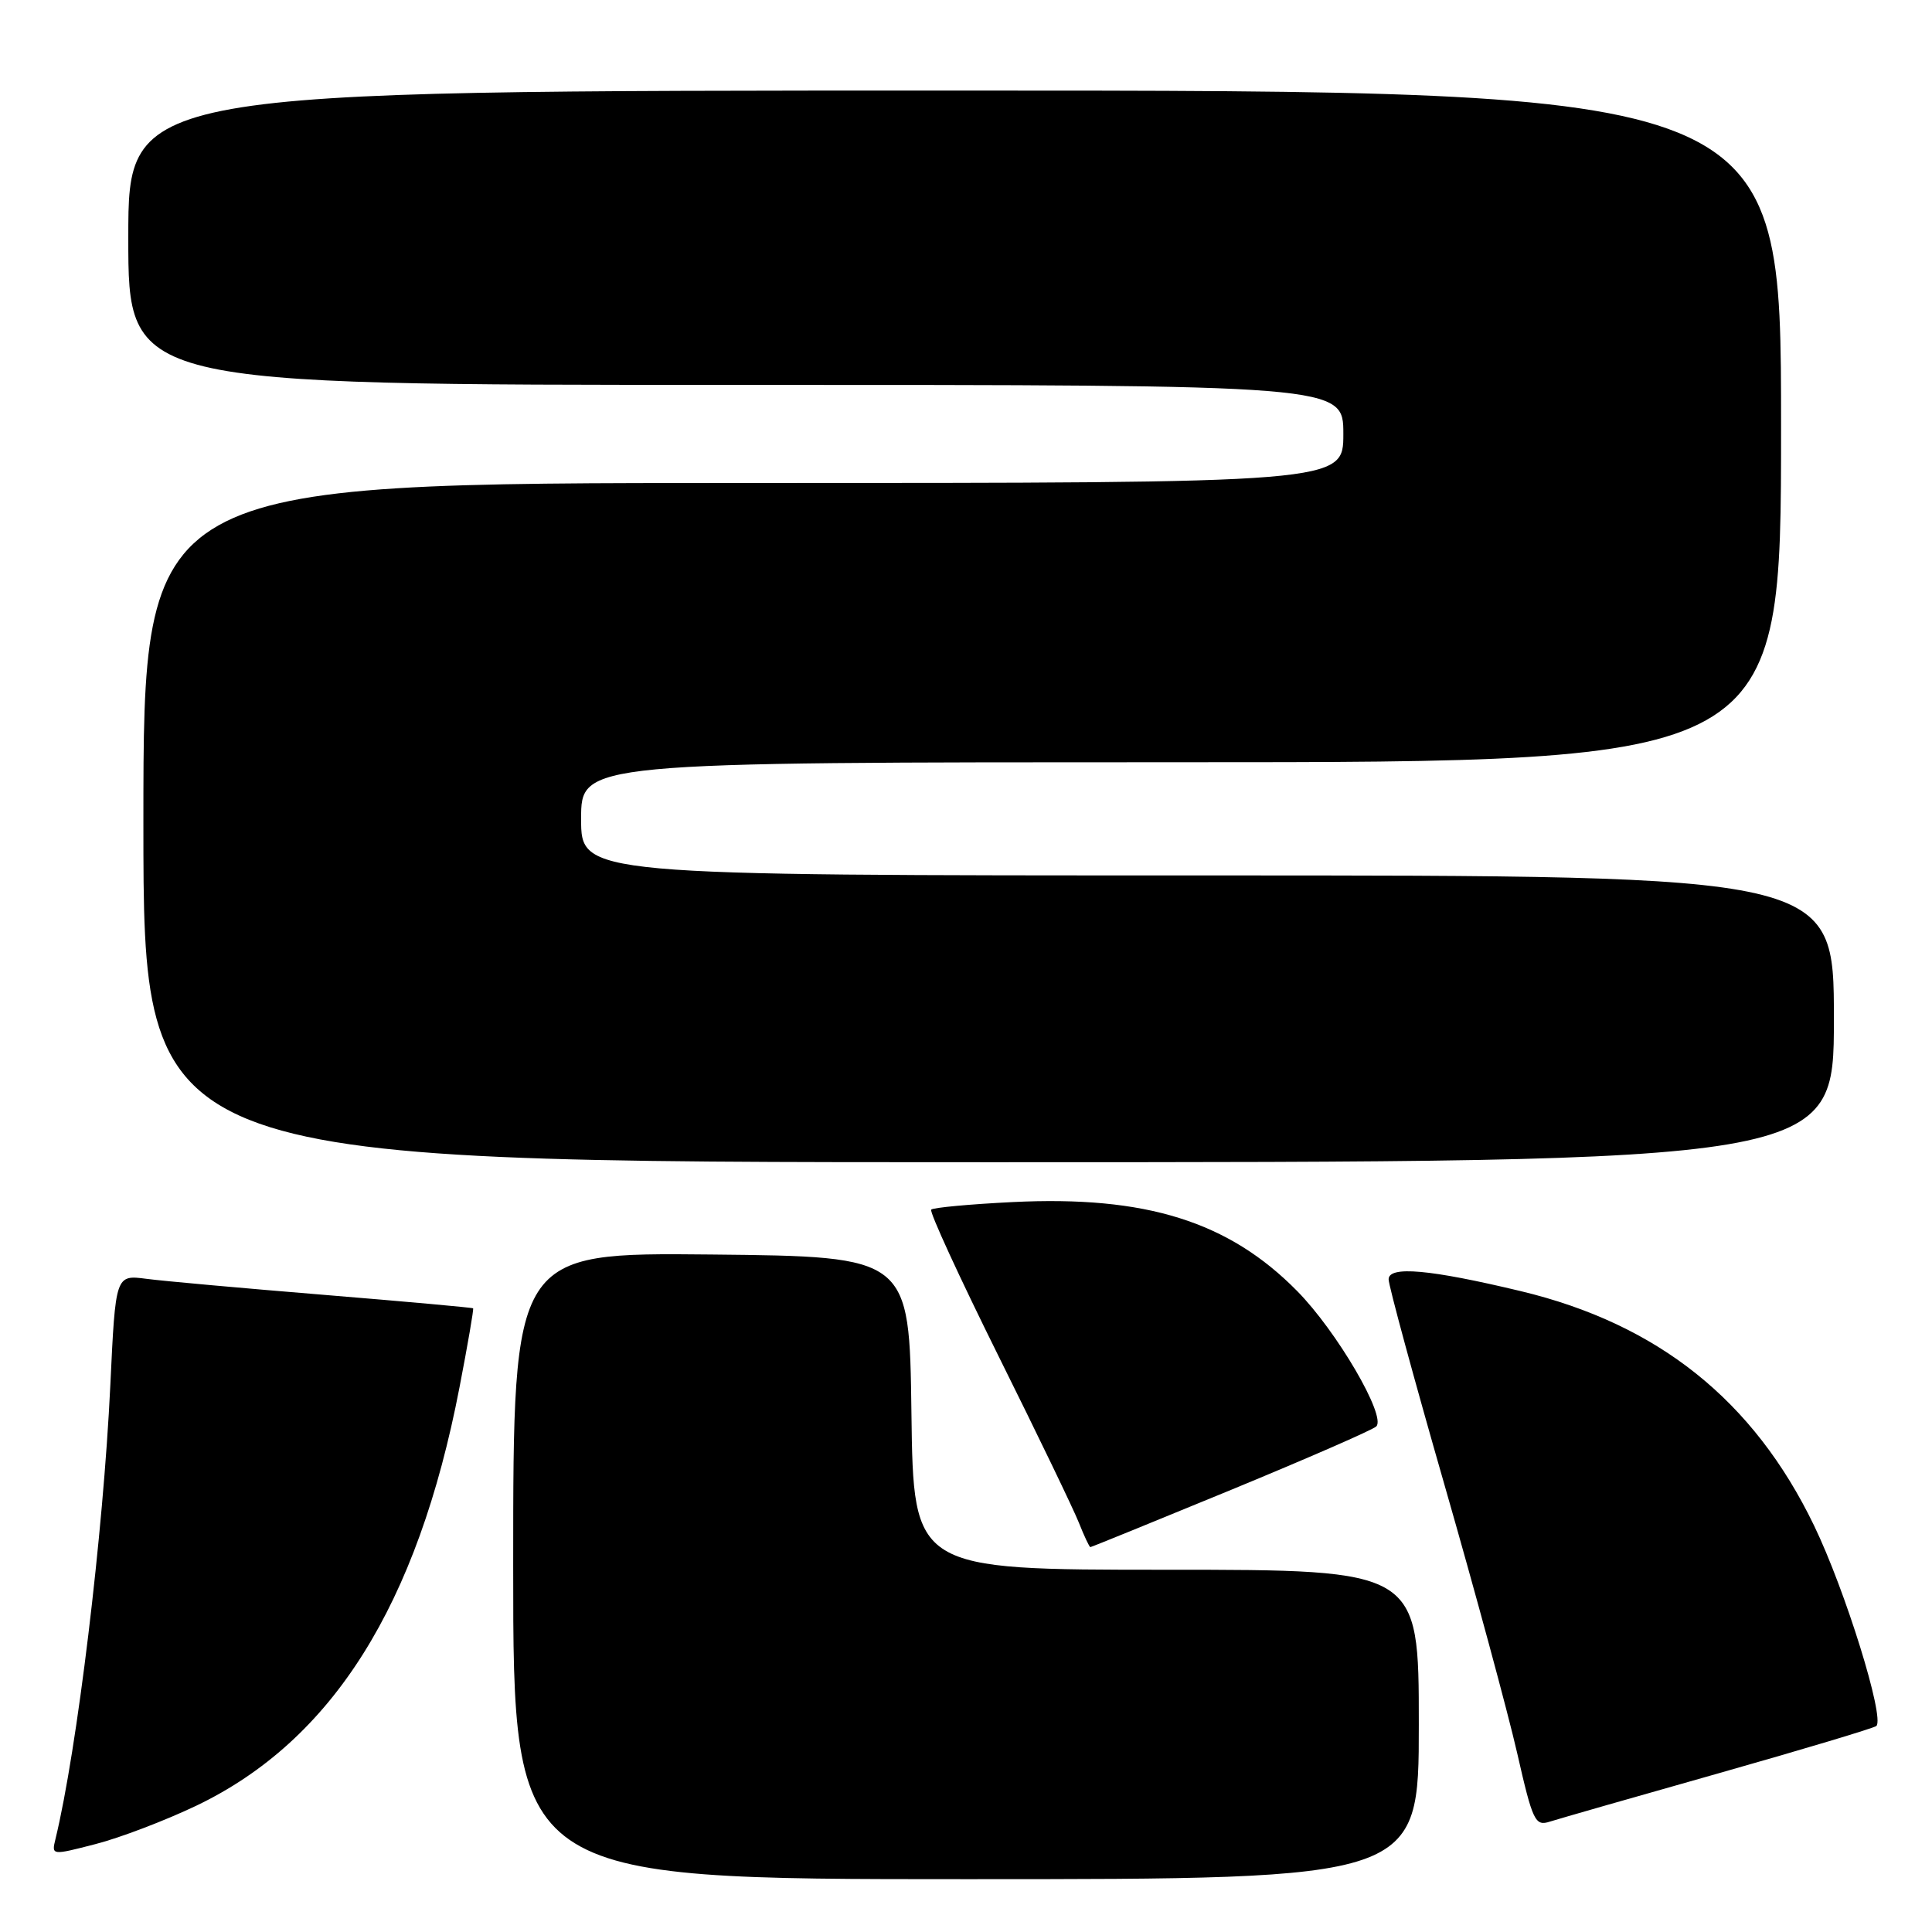 <?xml version="1.0" encoding="UTF-8" standalone="no"?>
<!DOCTYPE svg PUBLIC "-//W3C//DTD SVG 1.1//EN" "http://www.w3.org/Graphics/SVG/1.1/DTD/svg11.dtd" >
<svg xmlns="http://www.w3.org/2000/svg" xmlns:xlink="http://www.w3.org/1999/xlink" version="1.1" viewBox="0 0 256 256">
 <g >
 <path fill="currentColor"
d=" M 188.00 228.50 C 188.00 208.00 188.00 208.00 154.52 208.00 C 121.04 208.00 121.04 208.00 120.77 187.25 C 120.50 166.50 120.50 166.50 94.25 166.23 C 68.00 165.97 68.00 165.97 68.00 207.48 C 68.00 249.00 68.00 249.00 128.00 249.00 C 188.00 249.00 188.00 249.00 188.00 228.50 Z  M 25.98 239.28 C 44.03 230.65 55.32 212.72 60.89 183.81 C 61.98 178.16 62.79 173.46 62.69 173.36 C 62.58 173.26 53.73 172.46 43.00 171.58 C 32.27 170.70 21.66 169.75 19.40 169.45 C 15.31 168.92 15.31 168.92 14.62 183.53 C 13.69 203.17 10.21 231.94 7.35 243.68 C 6.82 245.85 6.83 245.86 12.66 244.35 C 15.87 243.53 21.87 241.24 25.98 239.28 Z  M 227.83 234.94 C 239.01 231.77 248.37 228.96 248.63 228.70 C 249.75 227.58 244.51 210.71 240.37 202.14 C 232.36 185.55 219.70 175.44 201.50 171.08 C 189.44 168.19 184.00 167.71 184.00 169.52 C 184.00 170.33 187.33 182.59 191.40 196.75 C 195.47 210.91 199.80 226.90 201.03 232.28 C 203.10 241.37 203.41 242.01 205.38 241.37 C 206.55 241.00 216.65 238.10 227.83 234.94 Z  M 163.11 197.42 C 173.22 193.25 181.89 189.47 182.36 189.01 C 183.73 187.69 177.15 176.42 171.89 171.08 C 162.80 161.84 151.82 158.41 134.19 159.28 C 128.52 159.56 123.66 160.01 123.39 160.28 C 123.12 160.54 127.13 169.25 132.28 179.63 C 137.44 190.01 142.24 199.96 142.95 201.75 C 143.66 203.54 144.35 205.00 144.48 205.00 C 144.61 205.00 152.99 201.59 163.11 197.42 Z  M 243.00 135.00 C 243.00 116.00 243.00 116.00 160.00 116.00 C 77.00 116.00 77.00 116.00 77.00 108.50 C 77.00 101.00 77.00 101.00 156.50 101.00 C 236.00 101.00 236.00 101.00 236.00 56.50 C 236.00 12.00 236.00 12.00 126.50 12.00 C 17.00 12.00 17.00 12.00 17.00 31.50 C 17.00 51.00 17.00 51.00 97.50 51.00 C 178.00 51.00 178.00 51.00 178.00 57.50 C 178.00 64.00 178.00 64.00 98.50 64.00 C 19.00 64.00 19.00 64.00 19.00 109.00 C 19.00 154.00 19.00 154.00 131.00 154.00 C 243.00 154.00 243.00 154.00 243.00 135.00 Z "/>
</g>
</svg>